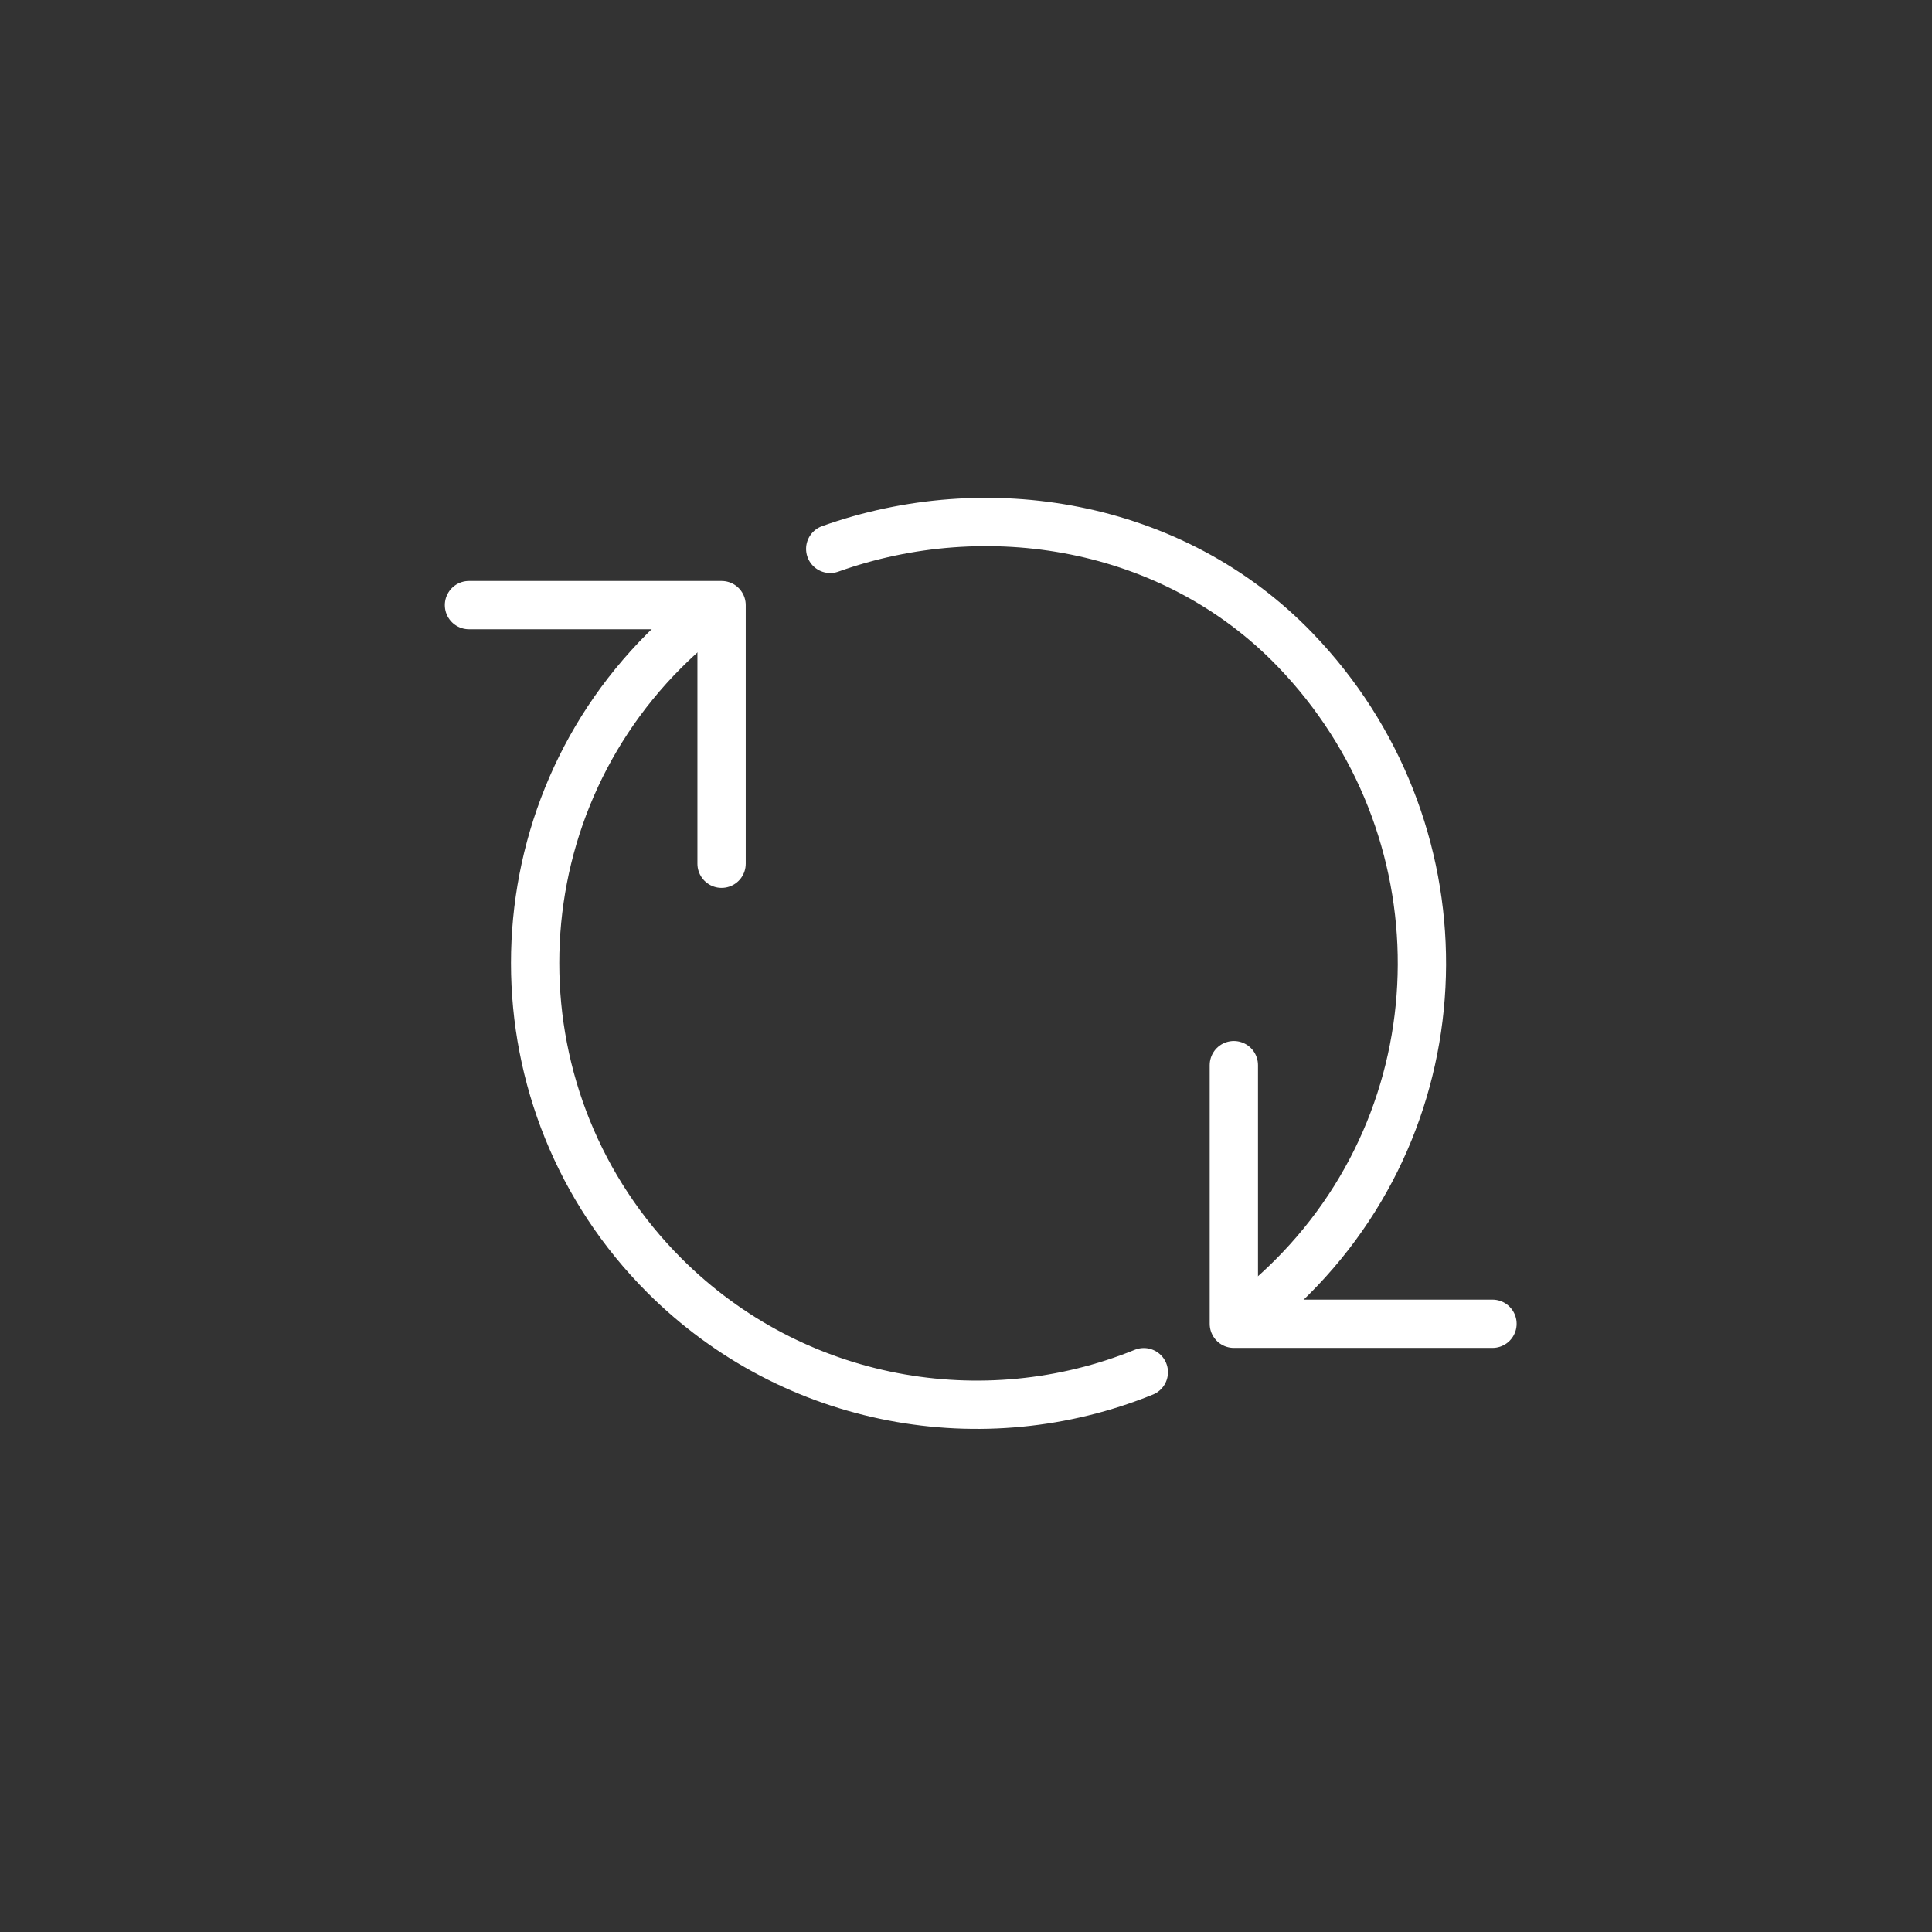 <?xml version="1.0" encoding="utf-8"?>
<!-- Generator: Adobe Illustrator 16.0.4, SVG Export Plug-In . SVG Version: 6.00 Build 0)  -->
<!DOCTYPE svg PUBLIC "-//W3C//DTD SVG 1.1//EN" "http://www.w3.org/Graphics/SVG/1.1/DTD/svg11.dtd">
<svg version="1.1" id="pfade" xmlns="http://www.w3.org/2000/svg" xmlns:xlink="http://www.w3.org/1999/xlink" x="0px" y="0px"
	 width="80px" height="80px" viewBox="0 0 80 80" enable-background="new 0 0 80 80" xml:space="preserve">
<rect x="0" y="0" width="80" height="80" fill="#333333" stroke="none"/>
<polyline fill="none" stroke="#FFFFFF" stroke-width="2" stroke-linecap="round" stroke-linejoin="round" stroke-miterlimit="10" points="
	29.879,35.765 29.879,25.056 19.419,25.056 "/>
<path fill="none" stroke="#FFFFFF" stroke-width="2" stroke-linecap="round" stroke-linejoin="round" stroke-miterlimit="10" d="
	M47.363,56.82c-6.614,2.689-14.494,1.354-19.851-4.003c-7.136-7.136-7.139-18.741-0.003-25.877c0.333-0.333,0.675-0.65,1.026-0.952"
	/>
<polyline fill="none" stroke="#FFFFFF" stroke-width="2" stroke-linecap="round" stroke-linejoin="round" stroke-miterlimit="10" points="
	51.091,44.106 51.091,54.815 61.801,54.815 "/>
<path fill="none" stroke="#FFFFFF" stroke-width="2" stroke-linecap="round" stroke-linejoin="round" stroke-miterlimit="10" d="
	M34.378,22.728c6.458-2.309,14.181-1.08,19.247,4.176c7.037,7.3,7.014,18.846-0.122,25.981c-0.333,0.333-0.675,0.65-1.027,0.952"/>
</svg>
